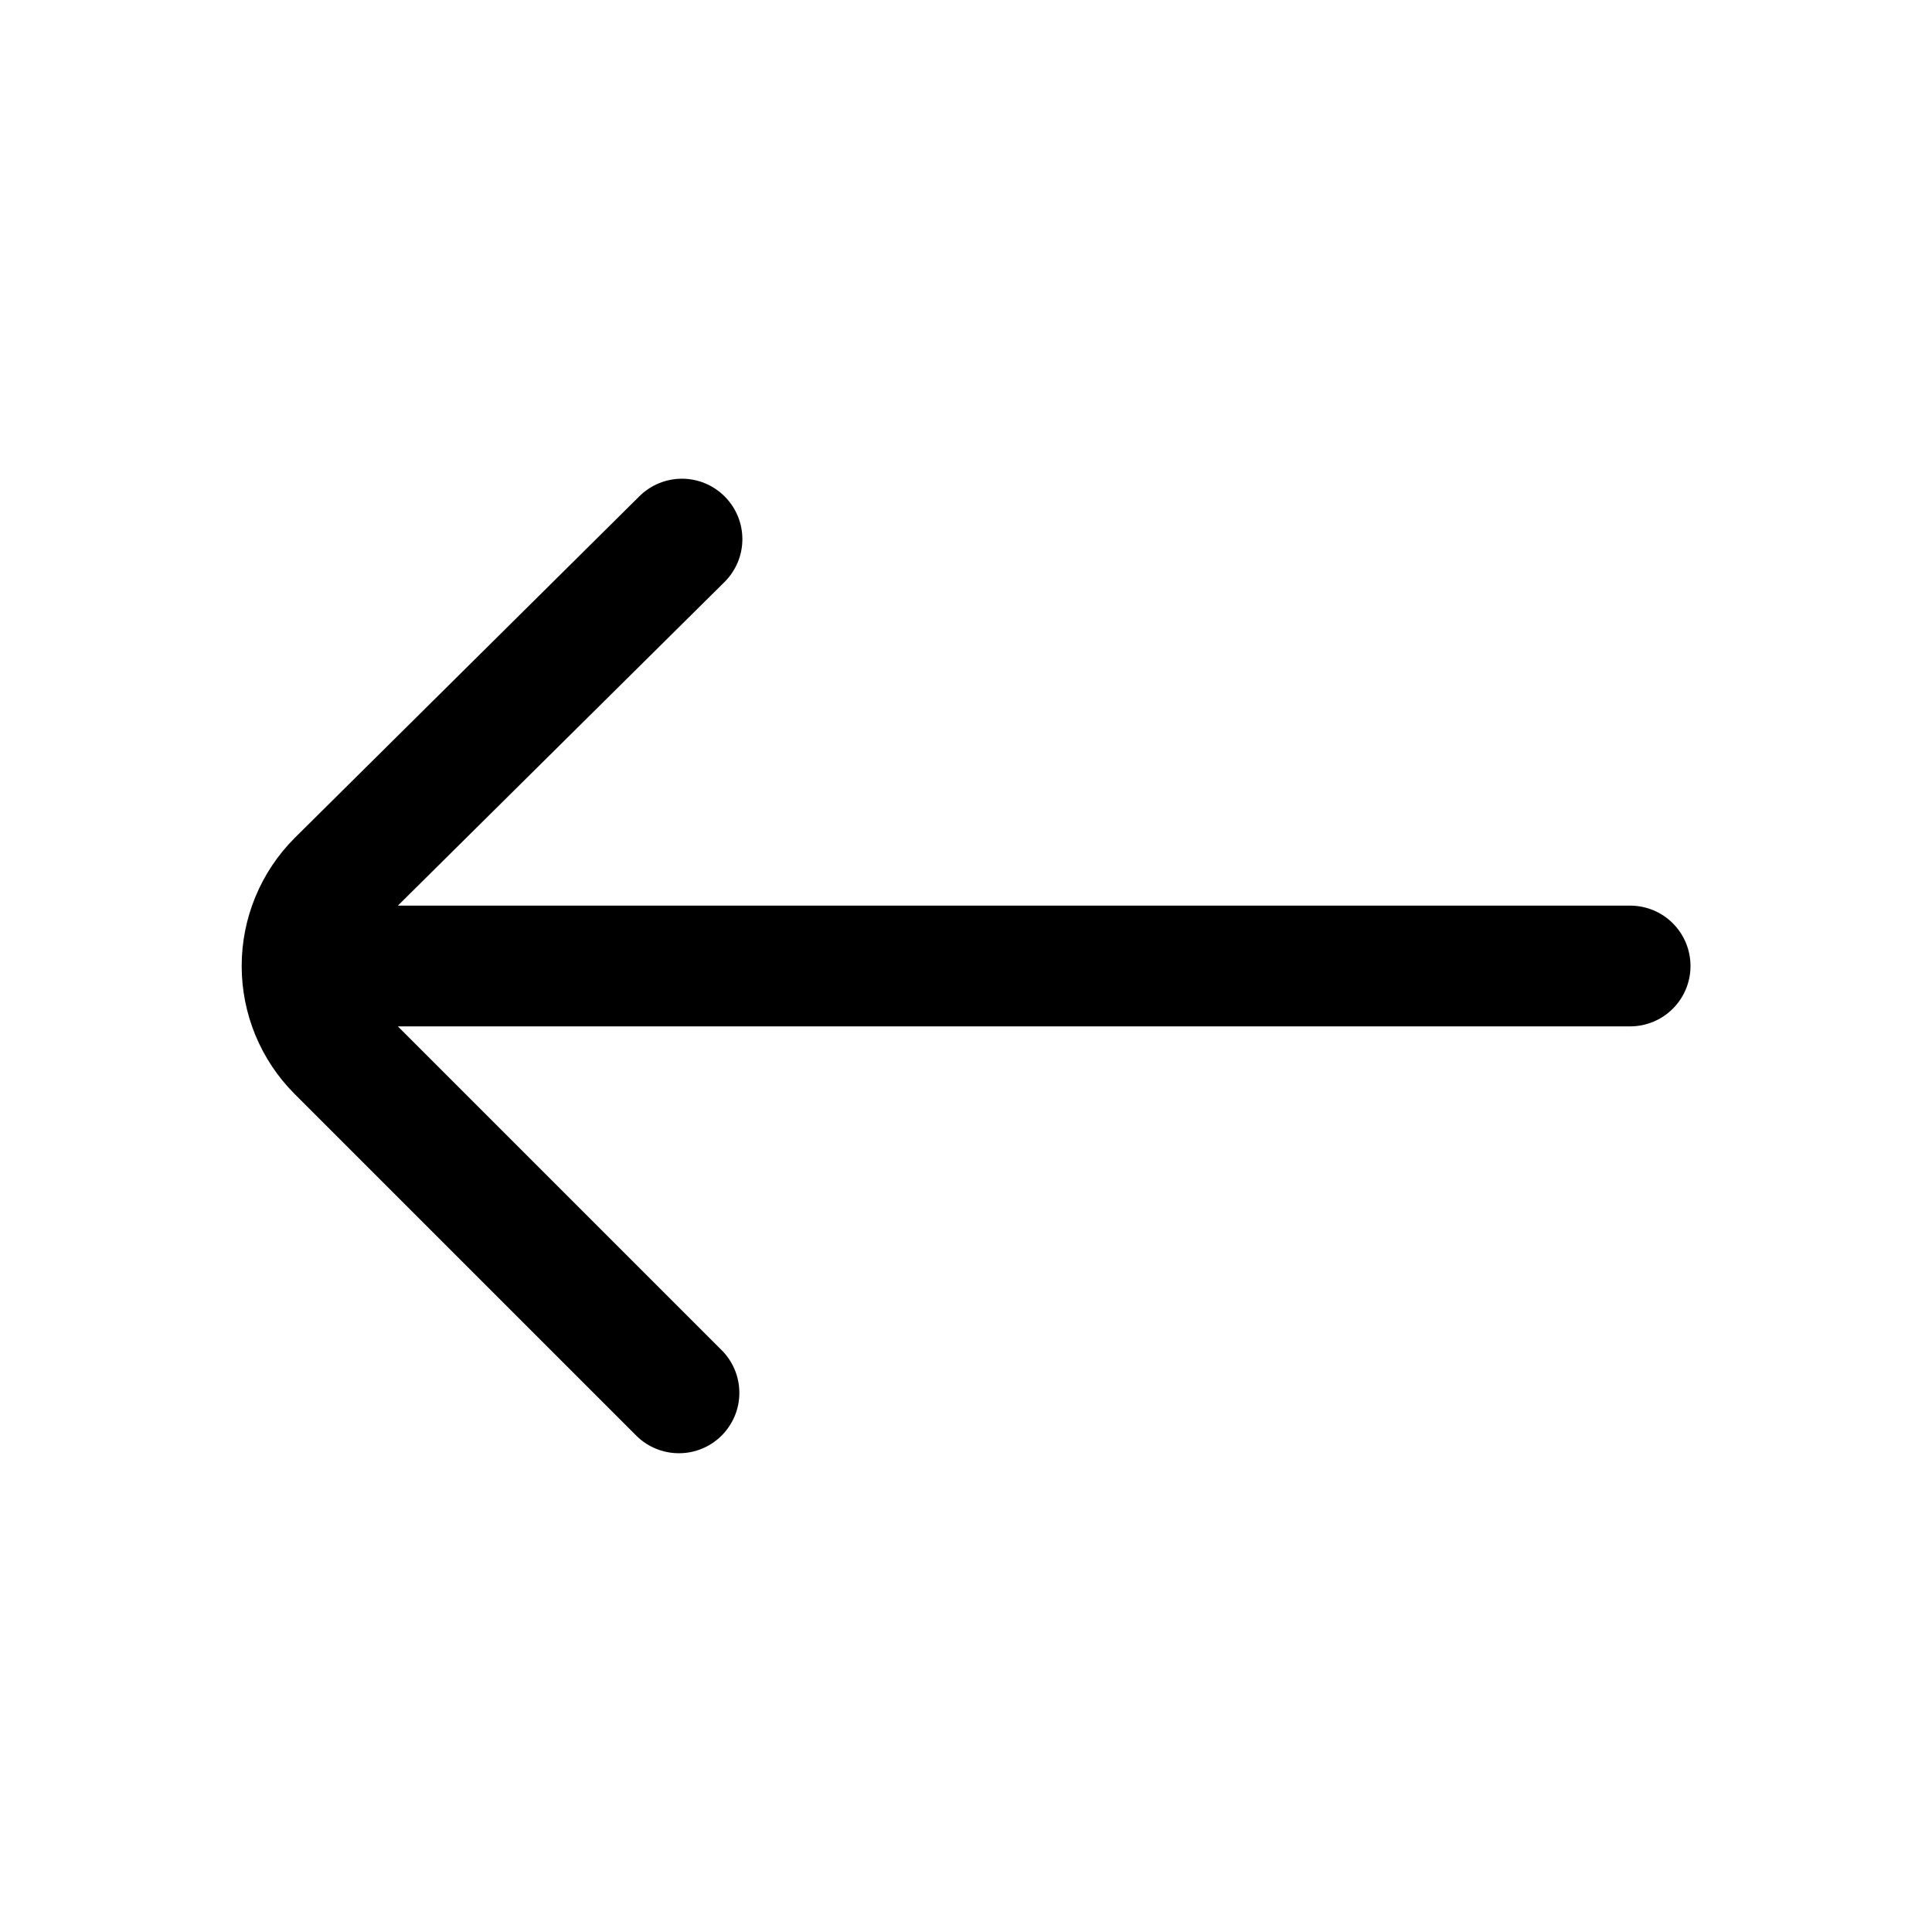 <svg xmlns="http://www.w3.org/2000/svg" width="32" height="32" fill="none" viewBox="0 0 32 32"><path fill="#000" d="M27 15H6.59L12 9.64C12.094 9.547 12.168 9.436 12.219 9.315C12.27 9.193 12.296 9.062 12.296 8.93C12.296 8.798 12.27 8.667 12.219 8.545C12.168 8.424 12.094 8.313 12 8.22C11.813 8.034 11.559 7.929 11.295 7.929C11.031 7.929 10.777 8.034 10.59 8.22L4.88 13.88C4.318 14.443 4.003 15.205 4.003 16C4.003 16.795 4.318 17.558 4.88 18.12L10.54 23.78C10.726 23.965 10.978 24.069 11.24 24.07C11.372 24.071 11.502 24.046 11.624 23.996C11.746 23.946 11.857 23.873 11.95 23.78C12.044 23.687 12.118 23.576 12.169 23.455C12.22 23.333 12.246 23.202 12.246 23.07C12.246 22.938 12.22 22.807 12.169 22.685C12.118 22.564 12.044 22.453 11.95 22.36L6.59 17H27C27.265 17 27.52 16.895 27.707 16.707C27.895 16.52 28 16.265 28 16C28 15.735 27.895 15.48 27.707 15.293C27.52 15.105 27.265 15 27 15Z"/></svg>